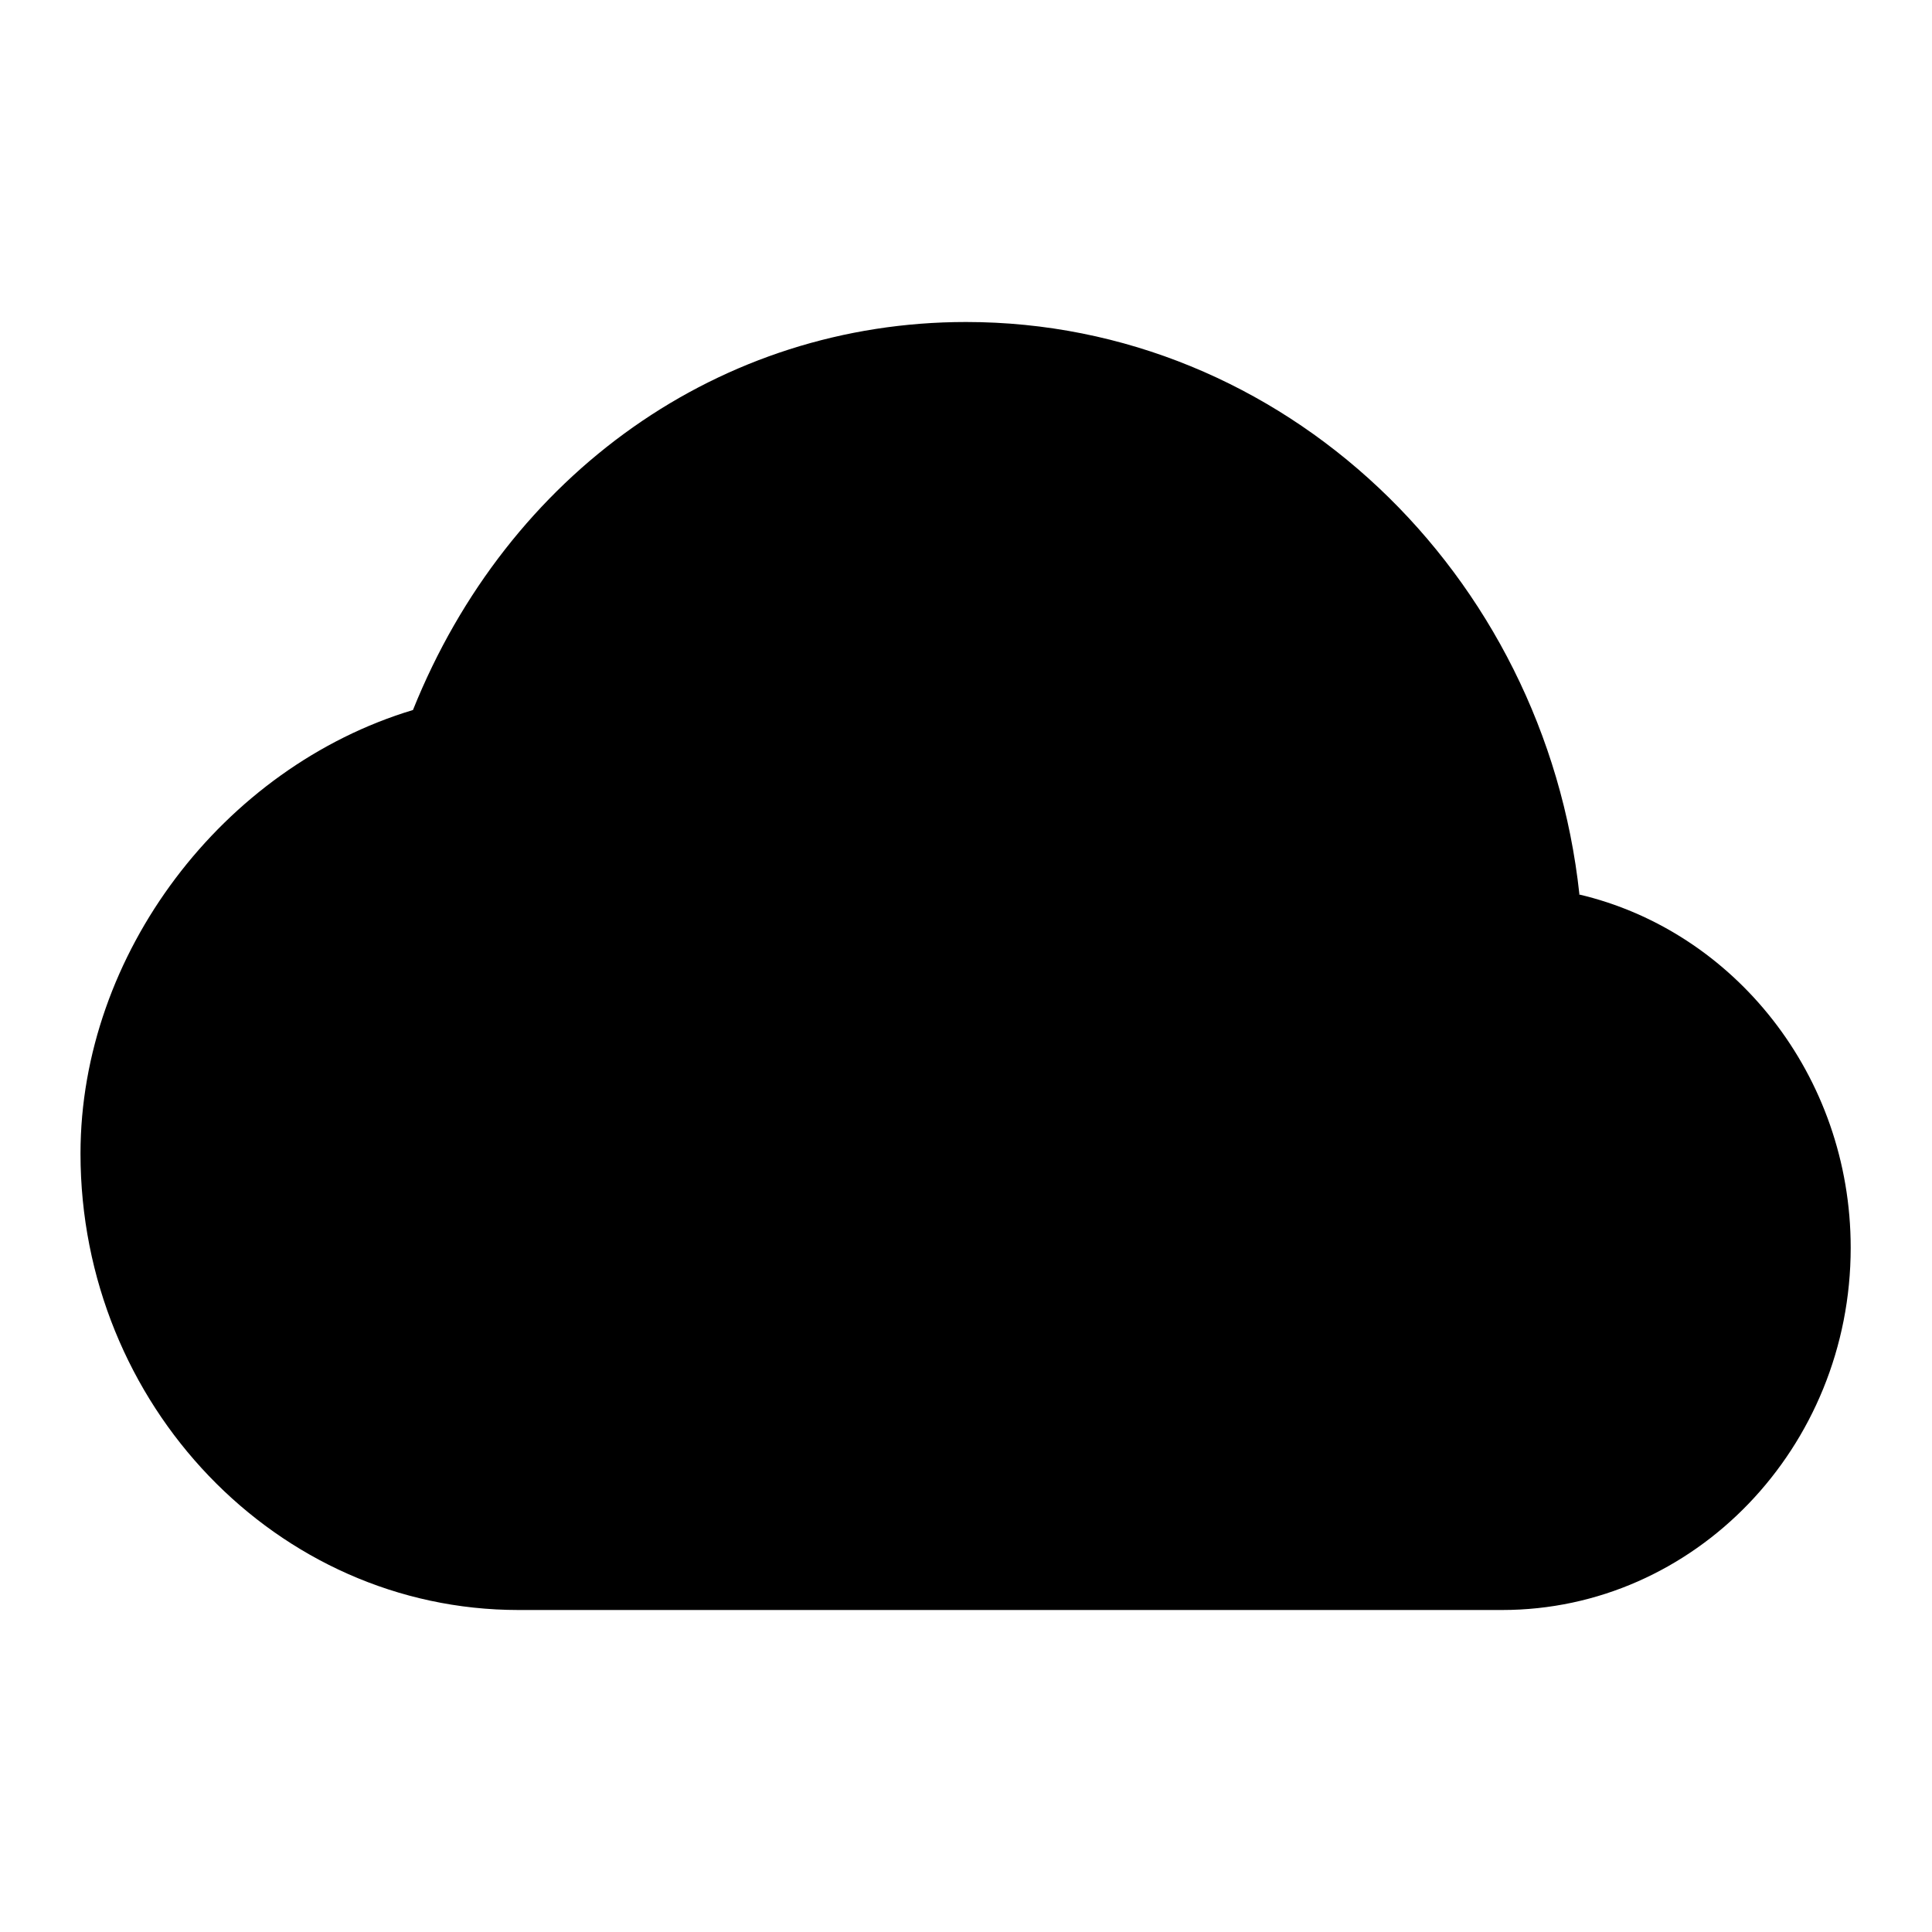 <svg  xmlns="http://www.w3.org/2000/svg" width="24" height="24"  
fill="currentColor" viewBox="0 0 24 24" >
<path d="M19.62 11.11C19.19 7.12 15.94 4 12 4 8.95 4 6.31 5.88 5.13 8.82 2.77 9.53 1 11.85 1 14.33 1 17.45 3.44 20 6.44 20h12.22c2.39 0 4.33-2.02 4.33-4.5 0-2.14-1.45-3.94-3.38-4.39Z"></path>
</svg>